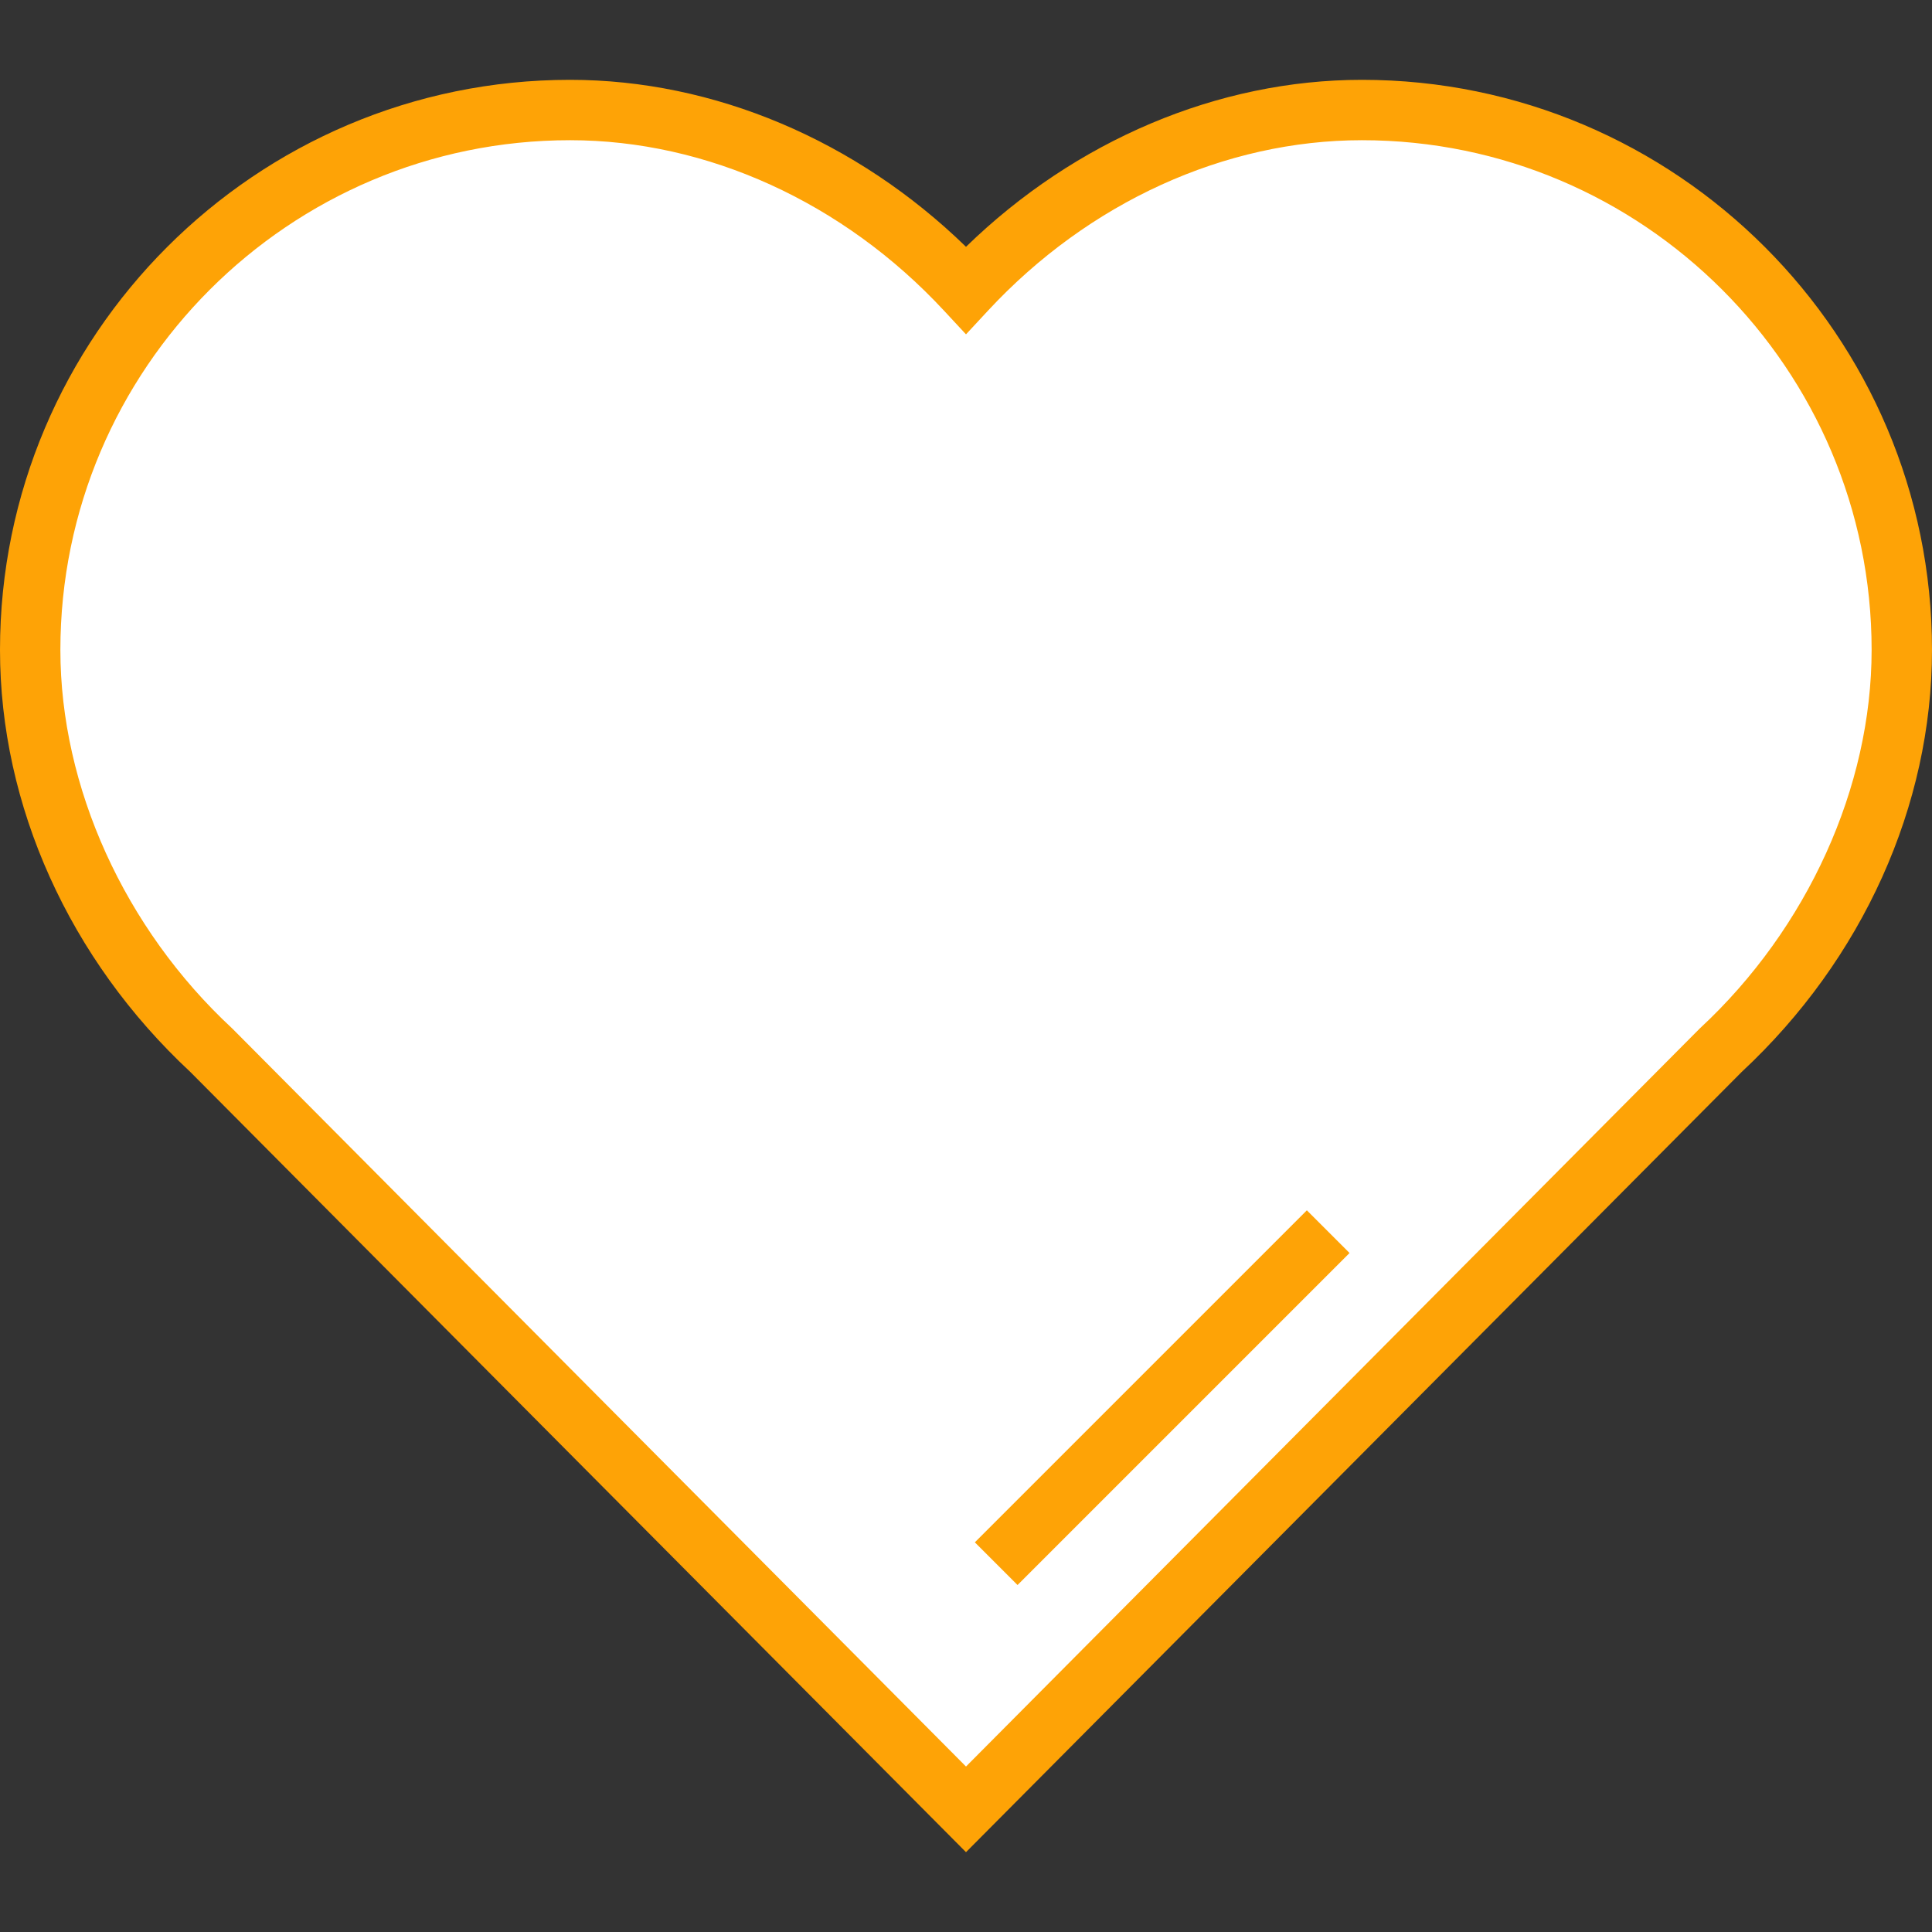 <svg version="1.1" id="Layer_1" xmlns="http://www.w3.org/2000/svg" xmlns:xlink="http://www.w3.org/1999/xlink"
 viewBox="0 0 489.292 489.292" xml:space="preserve" width="30px" height="30px" fill="#000000">

<rect x="0" y="0" width="489.292" height="489.292" fill="#333333" stroke="none"/>

<g id="SVGRepo_bgCarrier" stroke-width="0"/>

<g id="SVGRepo_tracerCarrier" stroke-linecap="round" stroke-linejoin="round"/>

<g id="SVGRepo_iconCarrier"> <g id="XMLID_9_"> <g id="XMLID_1562_"> <path style="fill:#ffffff;" d="M481.646,162.772c0-73.89-59.9-133.79-133.79-133.79c-43.264,0-80.821,19.594-105.276,51.449 c-23.692-31.796-62.265-51.449-104.965-51.449C65.834,28.982,7.646,87.17,7.646,158.95c0,30.039,5.822,62.087,22.936,84.097l0,0 L244.646,458.23L443.42,258.337l0,0C467.812,234.102,481.646,199.873,481.646,162.772z"/> </g> <g id="XMLID_1602_"> <path style="fill:#ffffff;" d="M244.646,82.498c0,0,116.976,84.125,2.239,373.48L22.476,229.99l-14.83-65.396l20.421-77.871 L83.4,40.056l60.977-12.193l69.689,24.054L244.646,82.498z"/> </g> <g id="XMLID_1699_"> <polygon style="fill:#FFFFFF;" points="246.885,455.978 22.476,229.99 15.291,196.199 260.216,442.625 "/> </g> <g id="XMLID_514_"> <path style="fill:#fea306;" d="M244.645,469.074L48.201,271.479C17.566,242.97,0,204.022,0,164.594 C0,84.985,64.768,20.217,144.377,20.217c36.431,0,72.554,15.32,100.269,42.286c27.716-26.966,63.84-42.286,100.27-42.286 c79.609,0,144.376,64.768,144.376,144.377c0,39.428-17.566,78.377-48.2,106.885L244.645,469.074z M144.377,35.508 c-71.179,0-129.086,57.907-129.086,129.086c0,34.721,16.234,70.528,43.429,95.786l0.219,0.211l185.707,186.795l185.815-186.902 l0.111-0.104C457.766,235.124,474,199.316,474,164.594c0-71.179-57.907-129.086-129.085-129.086 c-34.701,0-69.206,15.722-94.668,43.135l-5.602,6.03l-5.602-6.03C213.583,51.23,179.078,35.508,144.377,35.508z"/> </g> <g id="XMLID_579_"> <rect x="286.694" y="294.433" transform="matrix(-0.707 -0.707 0.707 -0.707 252.226 812.271)" style="fill:#fea306;" width="15.291" height="118.93"/> </g> </g> </g>

</svg>